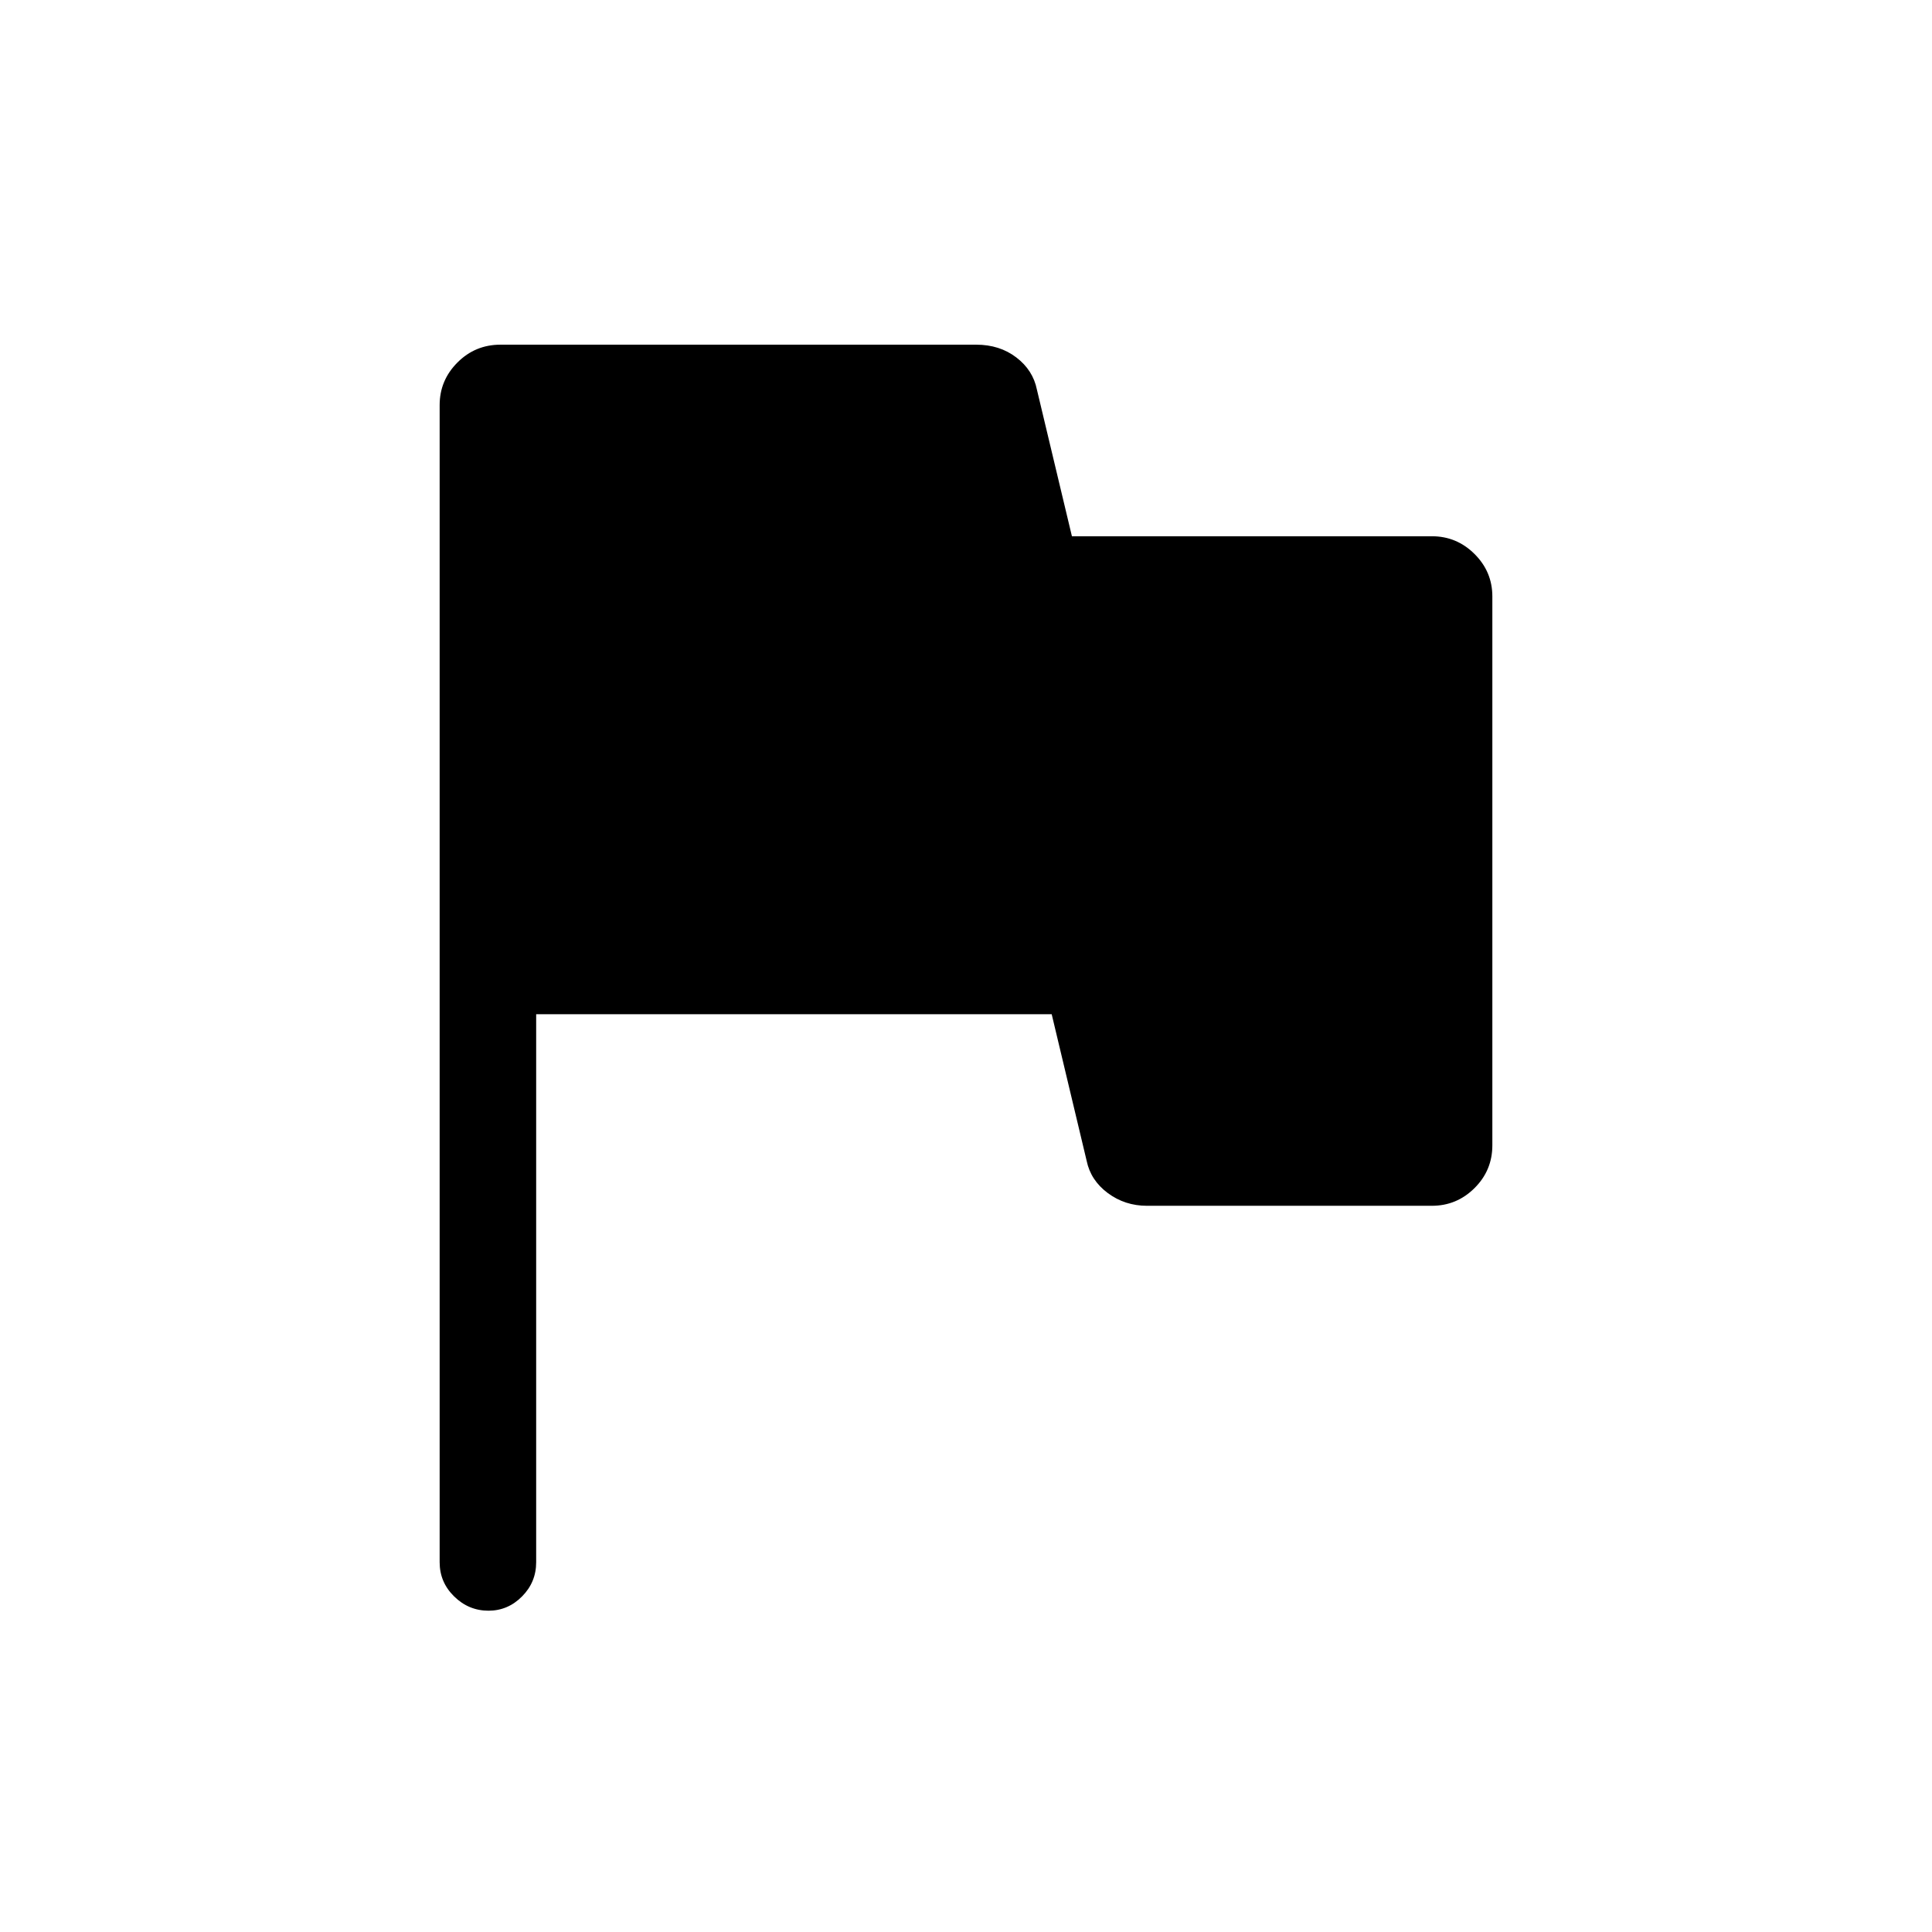 <svg xmlns="http://www.w3.org/2000/svg" height="20" viewBox="0 -960 960 960" width="20"><path d="M266.42-456.04v272.31q0 9.93-7.03 17-7.02 7.08-16.65 7.08-9.85 0-17.07-7.08-7.21-7.07-7.21-17v-574.96q0-12.33 8.84-21.18 8.84-8.86 21.39-8.86h236.38q11.63 0 19.92 6.33 8.29 6.32 10.24 15.98l17.4 72.88H711.5q12.33 0 21.18 8.81 8.86 8.81 8.86 21.08v272.73q0 12.49-8.86 21.28-8.85 8.79-21.18 8.79H569.92q-10.95 0-19.46-6.32-8.5-6.33-10.5-15.99l-17.38-72.88H266.42Z"/></svg>